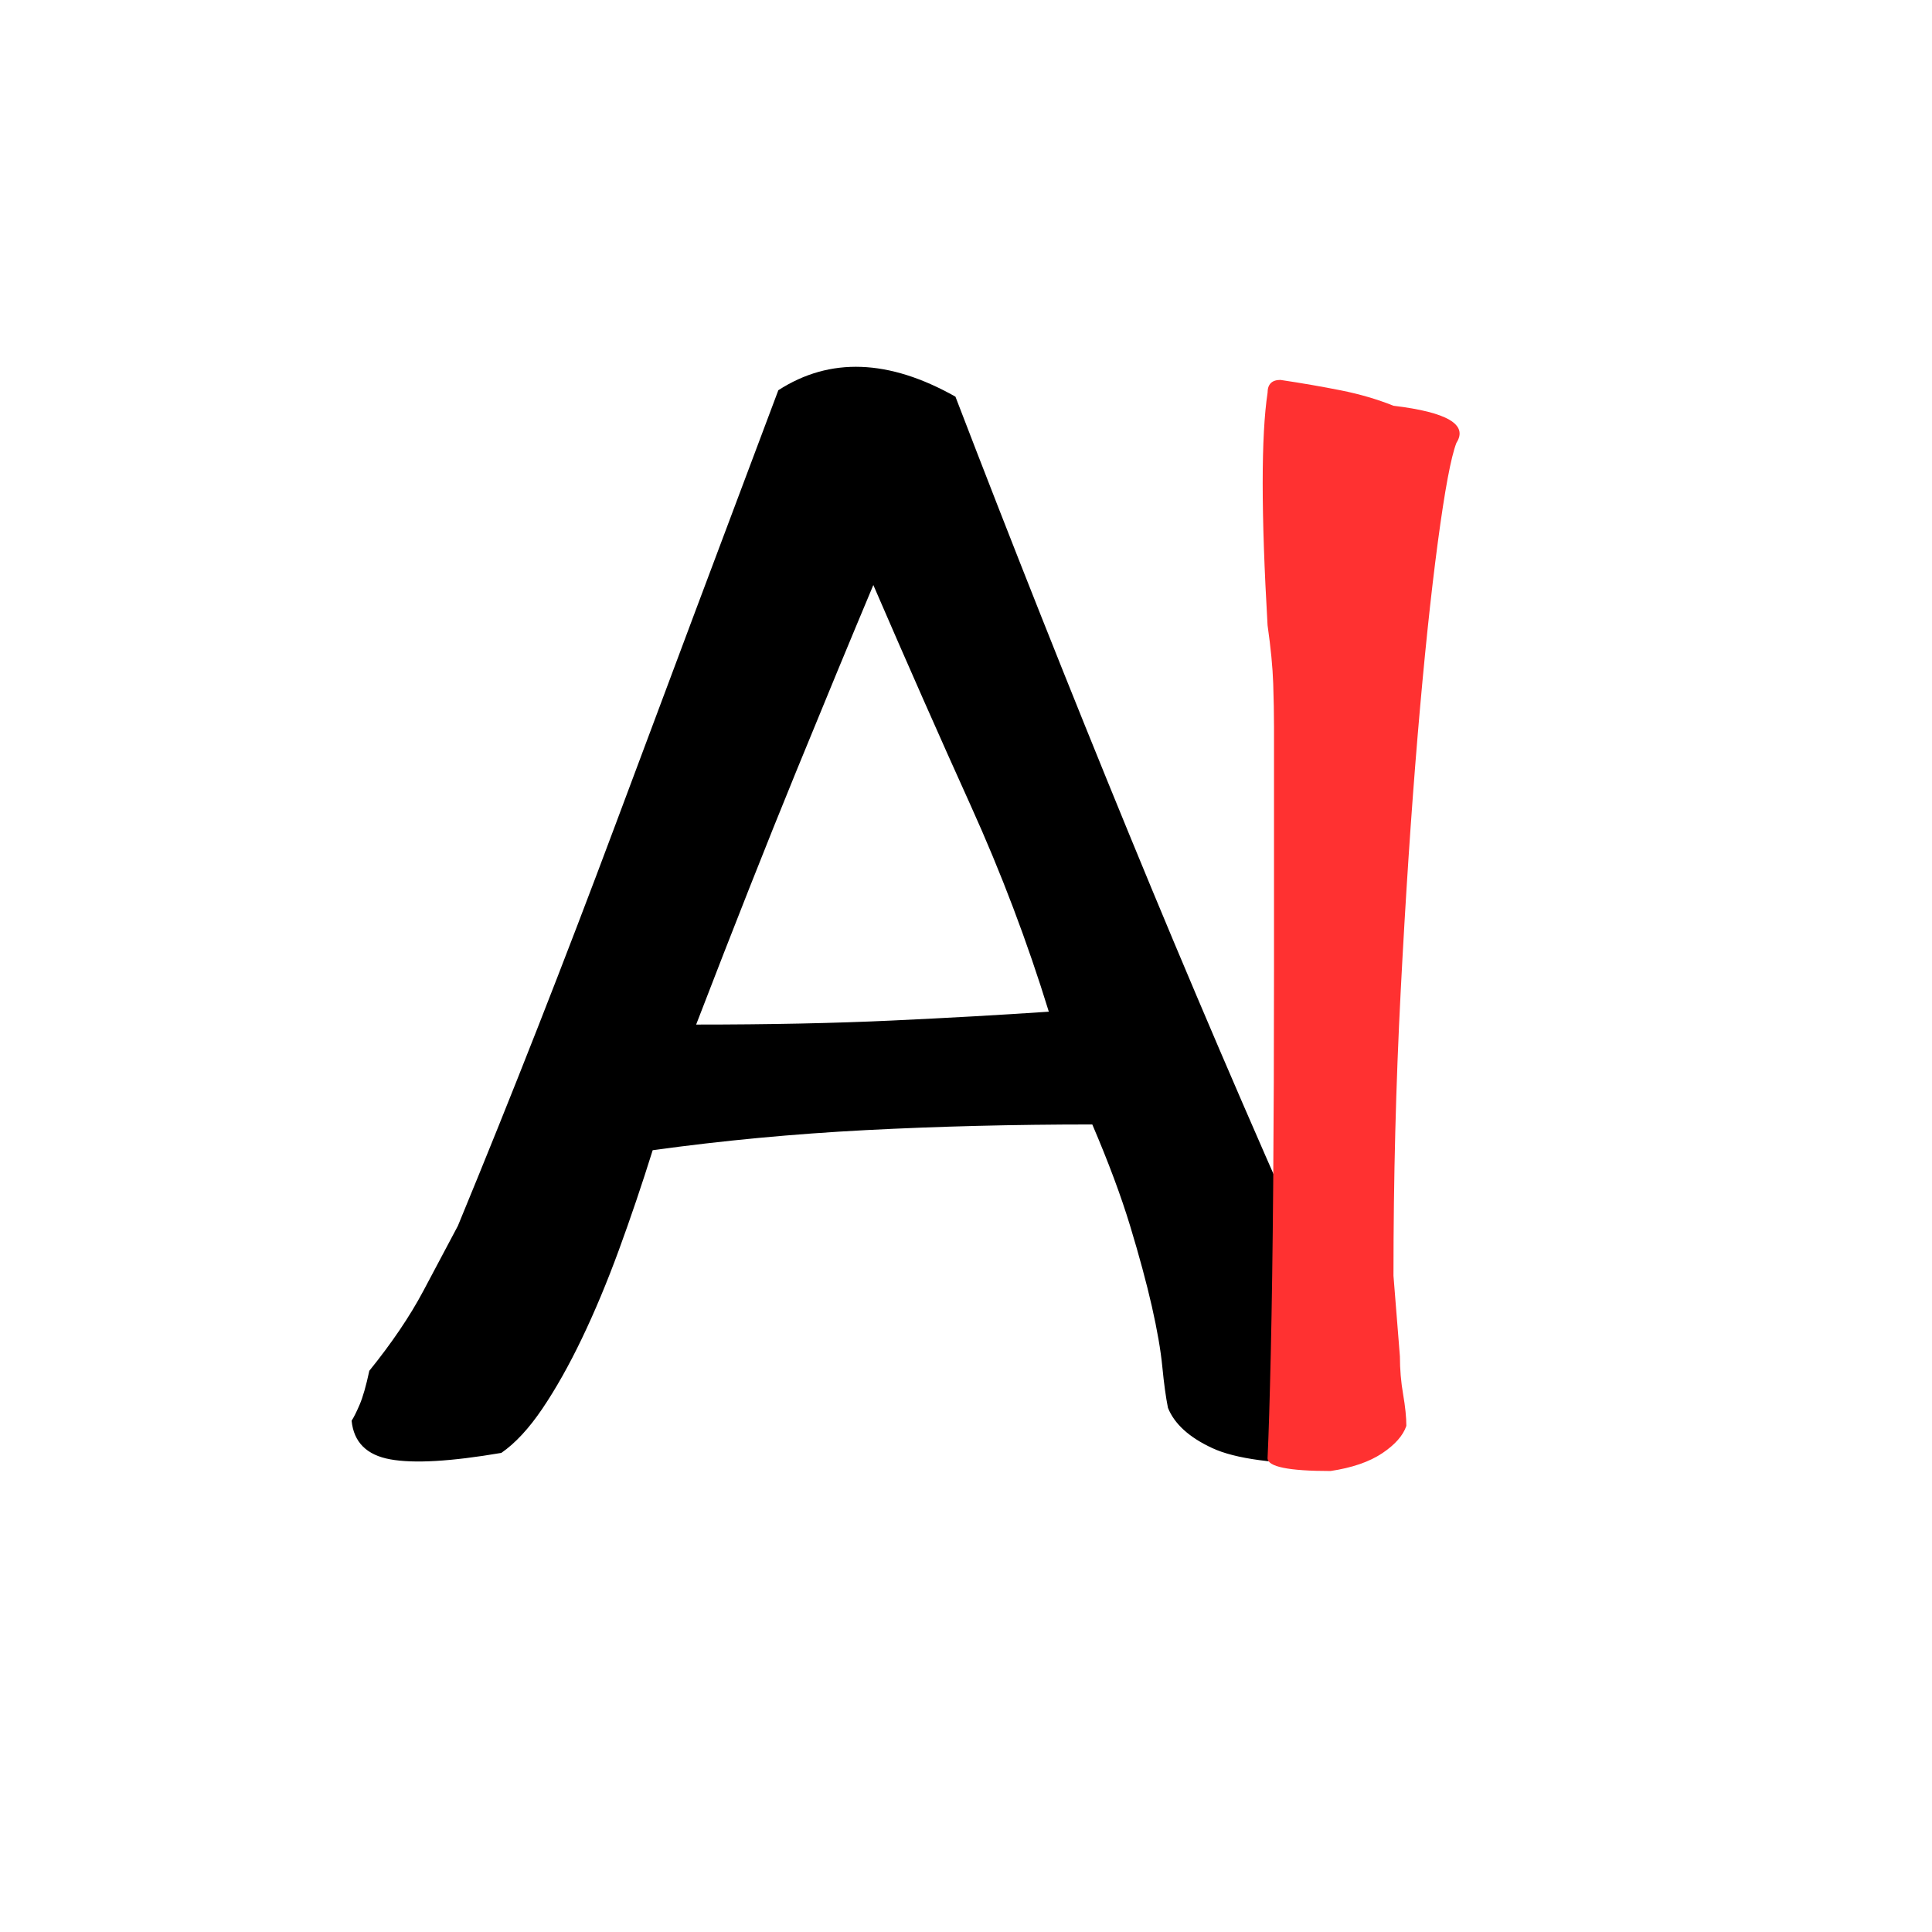 <svg xmlns="http://www.w3.org/2000/svg" xmlns:xlink="http://www.w3.org/1999/xlink" width="500" zoomAndPan="magnify" viewBox="0 0 375 375" height="500" preserveAspectRatio="xMidYMid meet" version="1.0"><defs><g/></defs><g fill="#000000" fill-opacity="1"><g transform="translate(61.997, 289.195)"><g><path d="M 150.016 -70.938 C 134.805 -70.938 120.172 -70.57 106.109 -69.844 C 92.047 -69.113 78.238 -67.812 64.688 -65.938 C 62.602 -59.27 60.414 -52.812 58.125 -46.562 C 55.832 -40.312 53.438 -34.582 50.938 -29.375 C 48.438 -24.164 45.883 -19.633 43.281 -15.781 C 40.676 -11.926 38.02 -9.062 35.312 -7.188 C 25.52 -5.52 18.332 -5.102 13.75 -5.938 C 9.164 -6.77 6.664 -9.27 6.25 -13.438 C 6.664 -14.062 7.188 -15.102 7.812 -16.562 C 8.438 -18.02 9.062 -20.207 9.688 -23.125 C 14.062 -28.539 17.551 -33.695 20.156 -38.594 C 22.758 -43.488 25 -47.707 26.875 -51.25 C 37.289 -76.469 47.5 -102.461 57.5 -129.234 C 67.5 -156.004 78.023 -184.078 89.078 -213.453 C 99.078 -219.91 110.535 -219.492 123.453 -212.203 C 134.492 -183.453 145.742 -155.117 157.203 -127.203 C 168.66 -99.285 180.535 -71.57 192.828 -44.062 C 195.328 -38.02 197.723 -32.5 200.016 -27.5 C 202.305 -22.5 204.391 -18.227 206.266 -14.688 C 207.516 -12.812 207.41 -10.727 205.953 -8.438 C 204.492 -6.145 201.367 -5 196.578 -5 C 185.535 -5 177.773 -6.039 173.297 -8.125 C 168.816 -10.207 165.953 -12.812 164.703 -15.938 C 164.285 -18.02 163.922 -20.676 163.609 -23.906 C 163.297 -27.133 162.617 -31.039 161.578 -35.625 C 160.535 -40.207 159.129 -45.414 157.359 -51.25 C 155.586 -57.082 153.141 -63.645 150.016 -70.938 Z M 141.578 -92.828 C 137.41 -106.367 132.359 -119.703 126.422 -132.828 C 120.484 -145.953 114.18 -160.223 107.516 -175.641 C 103.141 -165.223 98.141 -153.141 92.516 -139.391 C 86.891 -125.641 80.426 -109.285 73.125 -90.328 C 87.301 -90.328 99.961 -90.586 111.109 -91.109 C 122.254 -91.629 132.41 -92.203 141.578 -92.828 Z M 141.578 -92.828 "/></g></g></g><g fill="#ff3131" fill-opacity="1"><g transform="translate(217.831, 288.976)"><g><path d="M 28.203 -5.953 C 28.41 -10.336 28.617 -17.125 28.828 -26.312 C 29.035 -35.508 29.191 -46.426 29.297 -59.062 C 29.398 -71.695 29.453 -85.582 29.453 -100.719 C 29.453 -115.863 29.453 -131.582 29.453 -147.875 C 29.453 -150.383 29.398 -153.203 29.297 -156.328 C 29.191 -159.461 28.828 -163.223 28.203 -167.609 C 26.941 -189.336 26.941 -204.379 28.203 -212.734 C 28.203 -214.398 29.035 -215.234 30.703 -215.234 C 34.879 -214.609 38.797 -213.93 42.453 -213.203 C 46.109 -212.473 49.504 -211.477 52.641 -210.219 C 63.078 -208.969 67.148 -206.566 64.859 -203.016 C 63.805 -200.297 62.602 -193.867 61.25 -183.734 C 59.895 -173.609 58.586 -161.078 57.328 -146.141 C 56.078 -131.211 54.984 -114.711 54.047 -96.641 C 53.109 -78.578 52.641 -60.148 52.641 -41.359 L 53.891 -25.688 C 53.891 -23.188 54.098 -20.734 54.516 -18.328 C 54.93 -15.922 55.141 -13.883 55.141 -12.219 C 54.516 -10.344 52.945 -8.566 50.438 -6.891 C 47.938 -5.223 44.598 -4.078 40.422 -3.453 C 32.273 -3.453 28.203 -4.285 28.203 -5.953 Z M 28.203 -5.953 "/></g></g></g></svg>